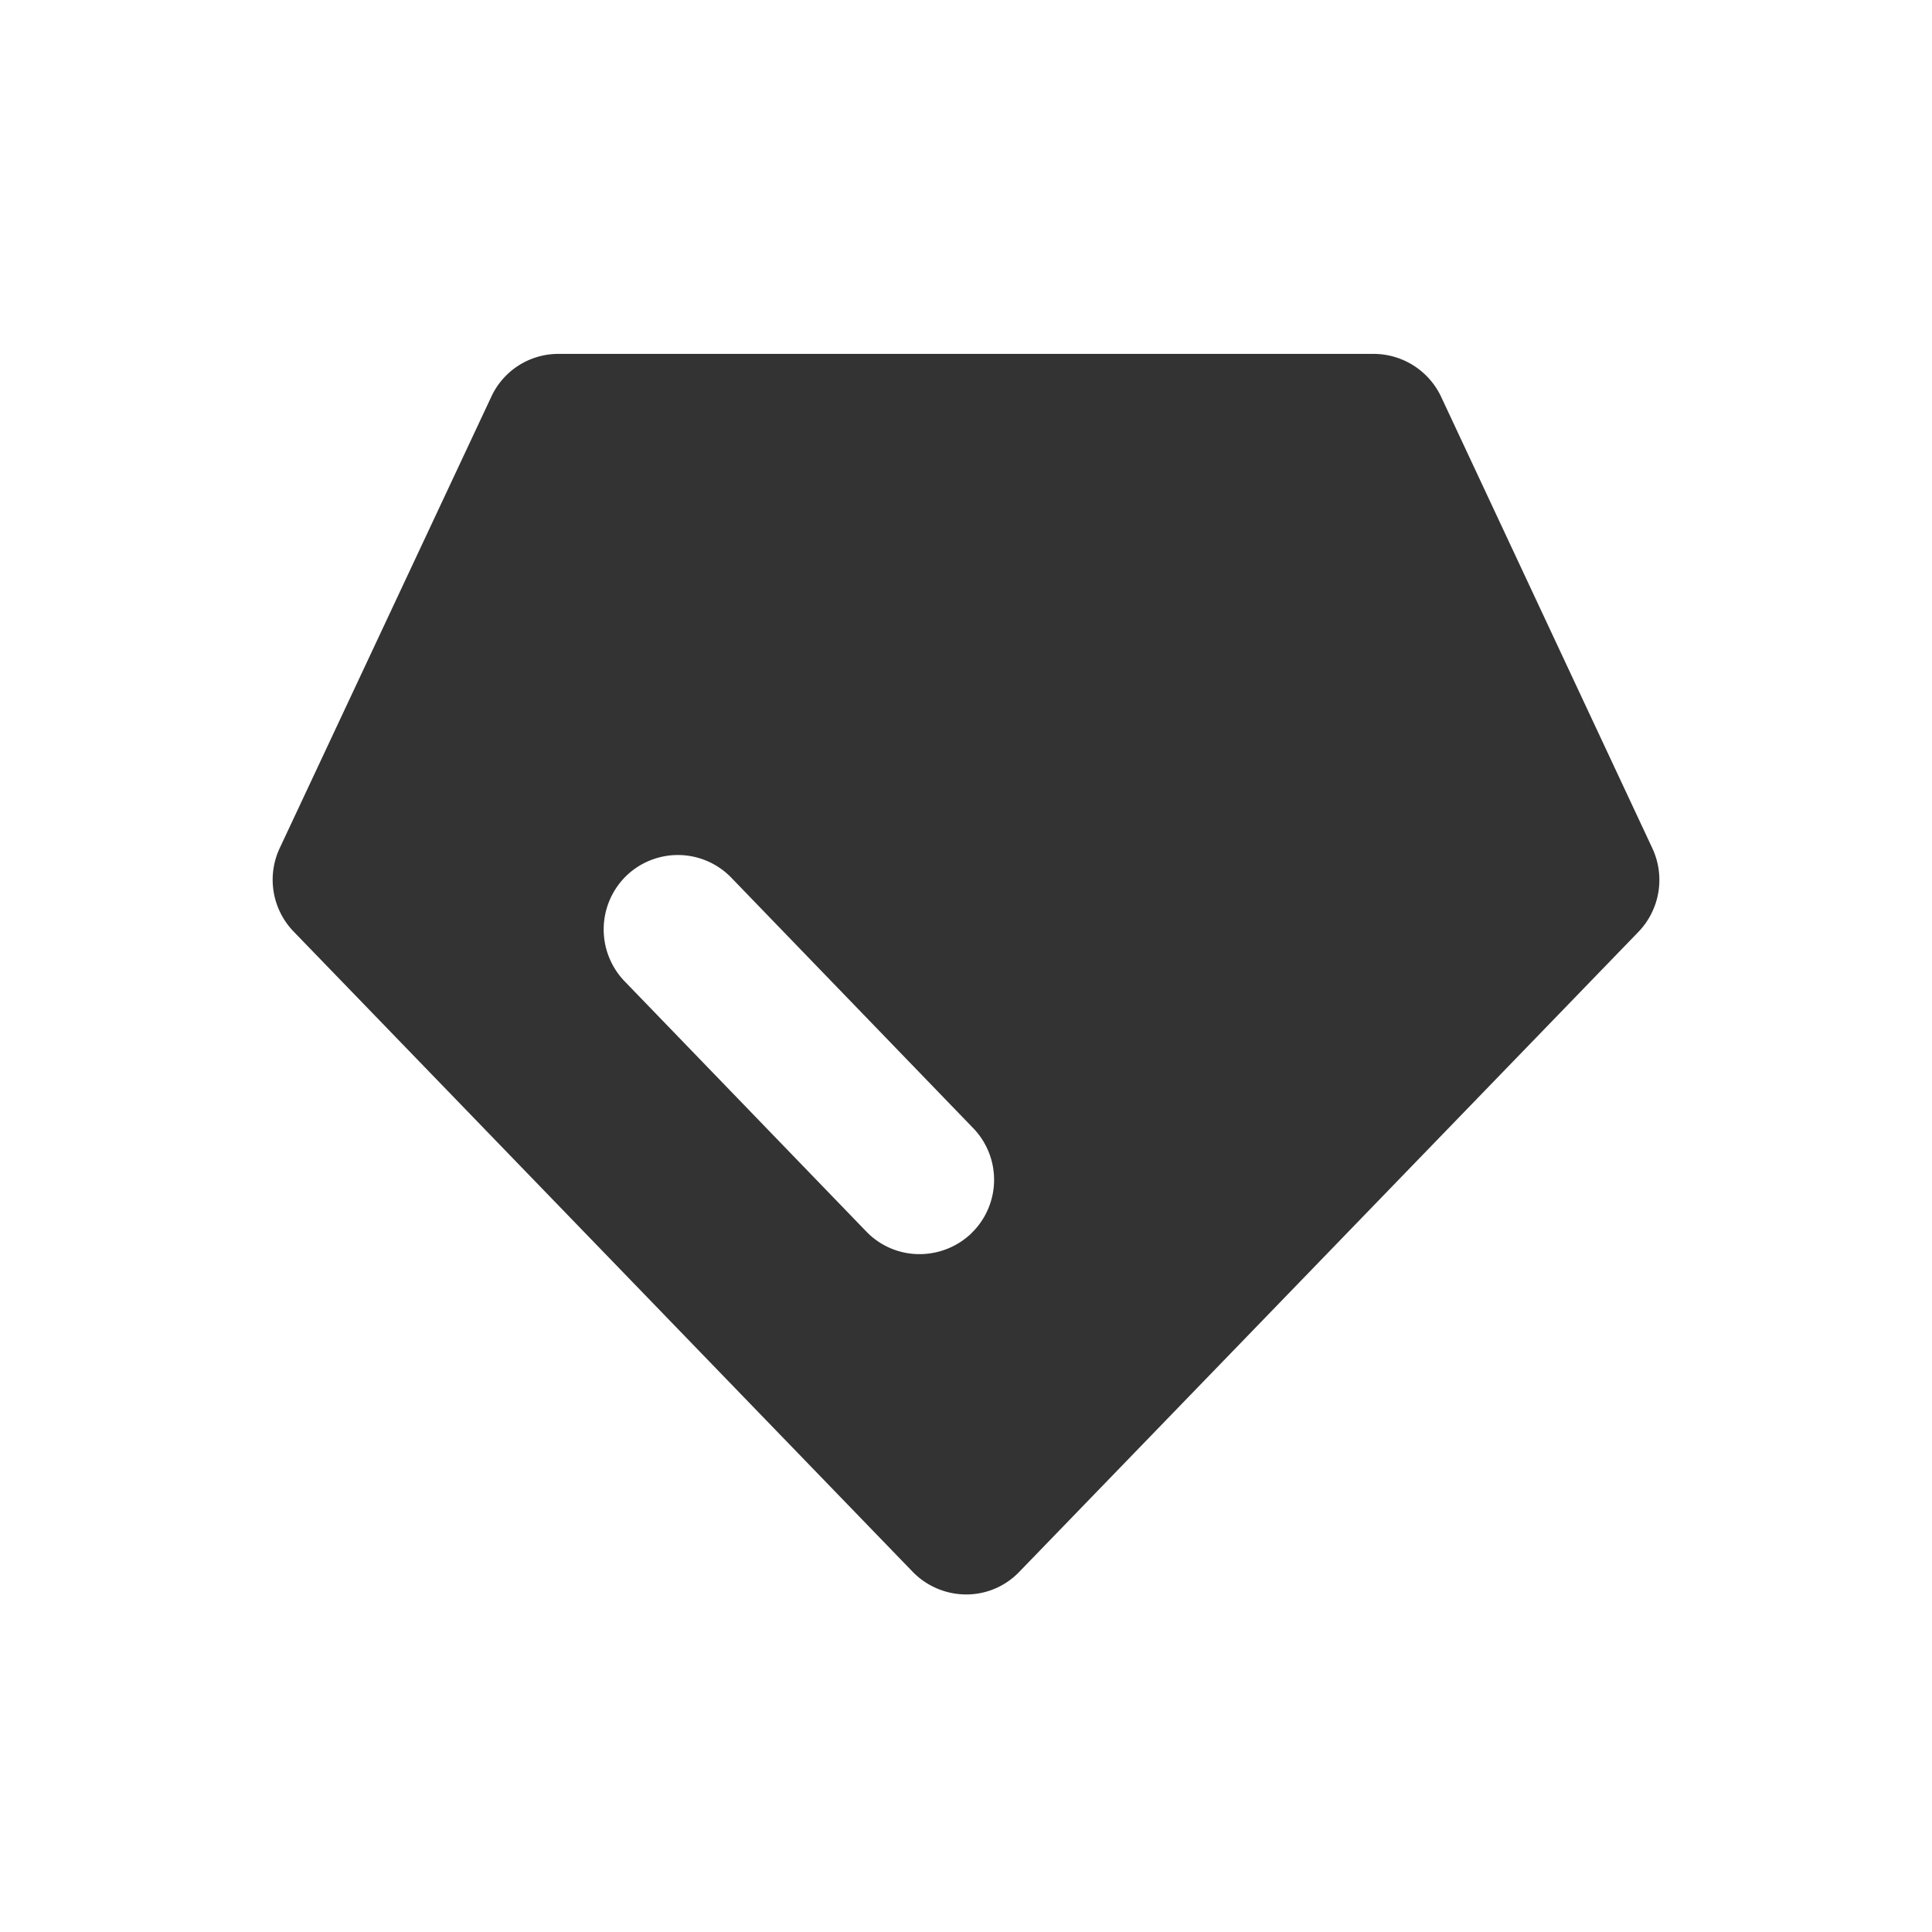 <?xml version="1.0" standalone="no"?><!DOCTYPE svg PUBLIC "-//W3C//DTD SVG 1.1//EN" "http://www.w3.org/Graphics/SVG/1.1/DTD/svg11.dtd"><svg class="icon" width="32px" height="32.00px" viewBox="0 0 1024 1024" version="1.1" xmlns="http://www.w3.org/2000/svg"><path fill="#333333" d="M875.815 449.674l-112.03-239.458a39.621 39.621 0 0 0-35.663-22.646H296.094a39.148 39.148 0 0 0-35.663 22.646l-112.246 239.458a39.483 39.483 0 0 0 7.483 44.111l328.074 339.298a39.641 39.641 0 0 0 28.357 12.012 38.873 38.873 0 0 0 28.16-12.012l328.271-339.298a39.7 39.7 0 0 0 7.286-44.111z m-360.96 204.012a39.759 39.759 0 0 1-27.372 11.028 39.05 39.05 0 0 1-28.357-12.012l-128.197-132.726a39.641 39.641 0 0 1 0.985-55.729 39.385 39.385 0 0 1 55.729 0.985l128.197 132.726a39.385 39.385 0 0 1-1.024 55.729z"  /></svg>